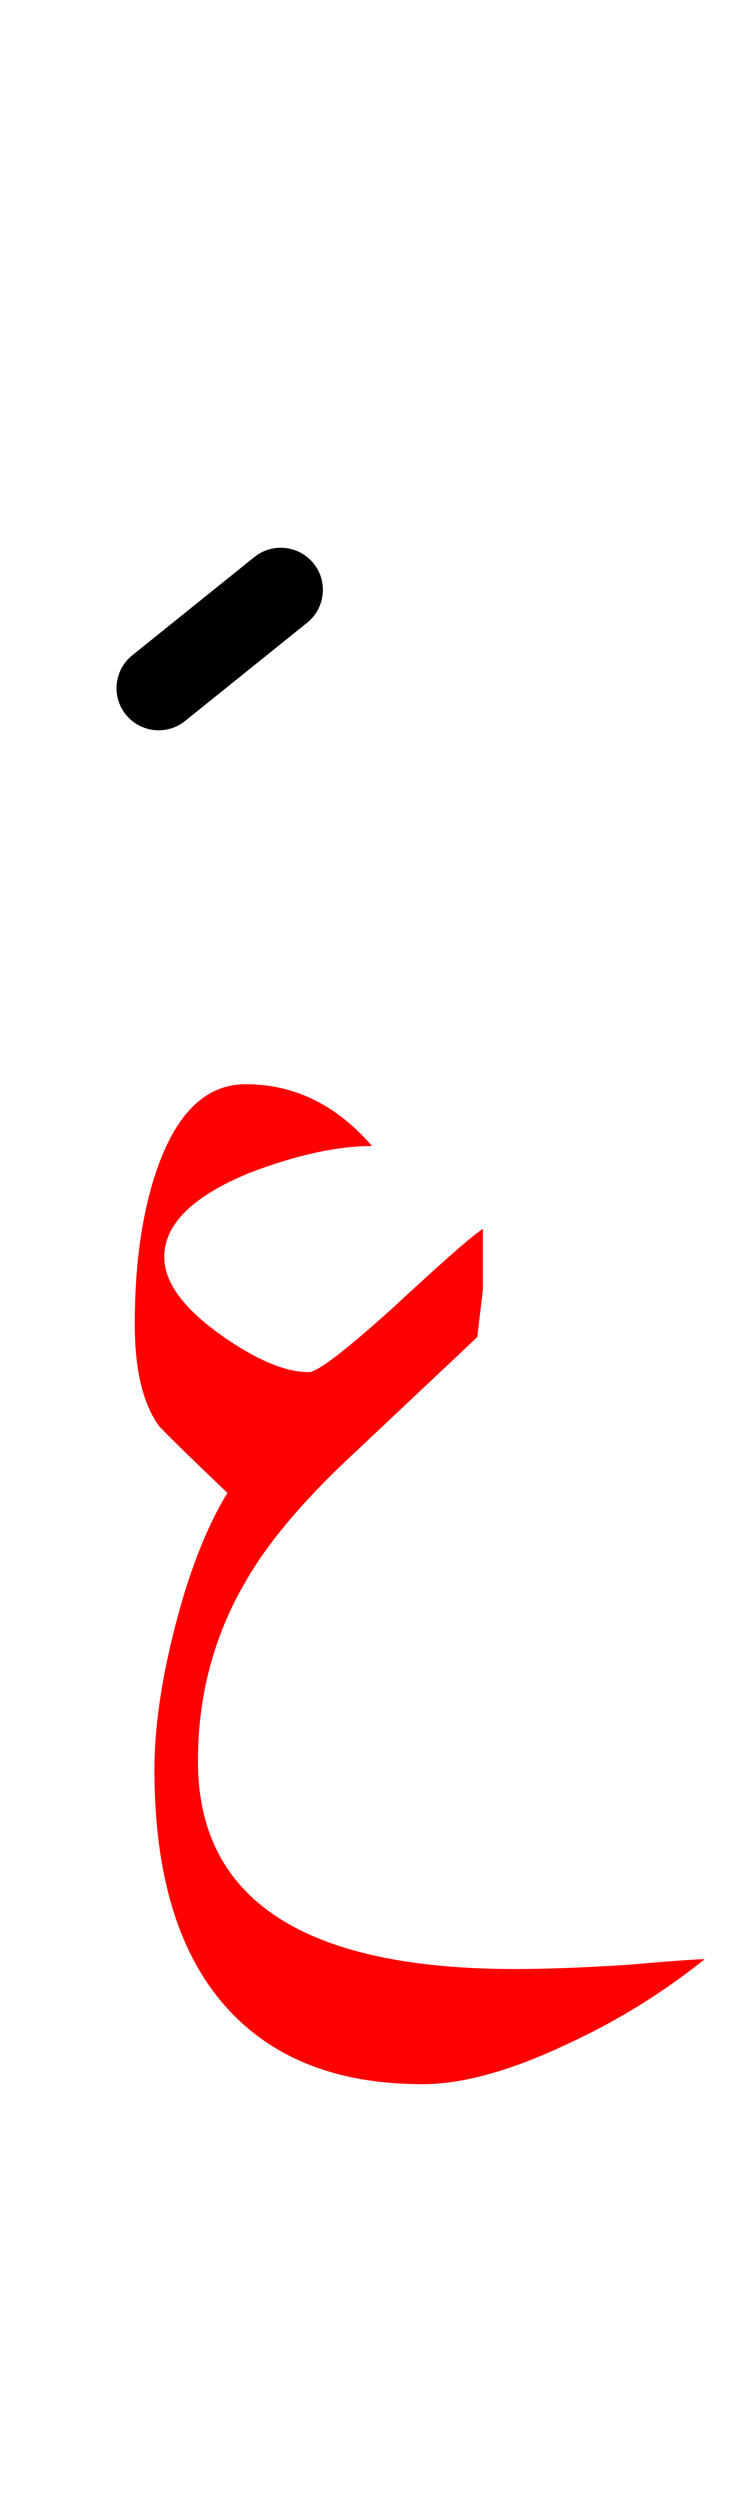 <?xml version="1.0" encoding="UTF-8" standalone="no"?><!DOCTYPE svg PUBLIC "-//W3C//DTD SVG 1.1//EN" "http://www.w3.org/Graphics/SVG/1.1/DTD/svg11.dtd"><svg width="100%" height="100%" viewBox="0 0 26 89" version="1.1" xmlns="http://www.w3.org/2000/svg" xmlns:xlink="http://www.w3.org/1999/xlink" xml:space="preserve" xmlns:serif="http://www.serif.com/" style="fill-rule:evenodd;clip-rule:evenodd;stroke-linejoin:round;stroke-miterlimit:2;"><g><path d="M8.75,38.6c-1.433,-0 -2.5,1.05 -3.2,3.15c-0.5,1.5 -0.75,3.3 -0.75,5.4c-0,1.6 0.283,2.8 0.85,3.6c0.133,0.167 0.95,0.967 2.45,2.4c-0.733,1.2 -1.35,2.767 -1.85,4.7c-0.5,1.933 -0.75,3.65 -0.75,5.15c0,3.733 0.85,6.55 2.55,8.45c1.633,1.833 3.967,2.75 7,2.75c1.433,-0 3.167,-0.483 5.2,-1.45c1.733,-0.8 3.35,-1.8 4.85,-3c-0.3,0 -1.217,0.067 -2.75,0.2c-1.567,0.1 -2.9,0.15 -4,0.15c-7.533,-0 -11.3,-2.467 -11.3,-7.4c-0,-2.333 0.567,-4.467 1.7,-6.4c0.8,-1.4 2.1,-2.933 3.9,-4.6c2.867,-2.7 4.317,-4.067 4.35,-4.1l0.2,-1.7l0,-2.15c-0.333,0.2 -1.417,1.15 -3.25,2.85c-1.667,1.5 -2.65,2.25 -2.95,2.25c-0.833,-0 -1.867,-0.433 -3.1,-1.3c-1.367,-0.967 -2.05,-1.9 -2.05,-2.8c-0,-1.167 1.017,-2.167 3.05,-3c1.667,-0.633 3.117,-0.95 4.35,-0.95c-1.267,-1.467 -2.767,-2.2 -4.5,-2.2Z" style="fill:#f00;"/><path d="M9.06,19.831l-4.35,3.5c-0.645,0.519 -0.748,1.464 -0.229,2.109c0.519,0.645 1.464,0.748 2.109,0.229l4.35,-3.5c0.645,-0.519 0.748,-1.464 0.229,-2.109c-0.519,-0.645 -1.464,-0.748 -2.109,-0.229Z"/></g></svg>